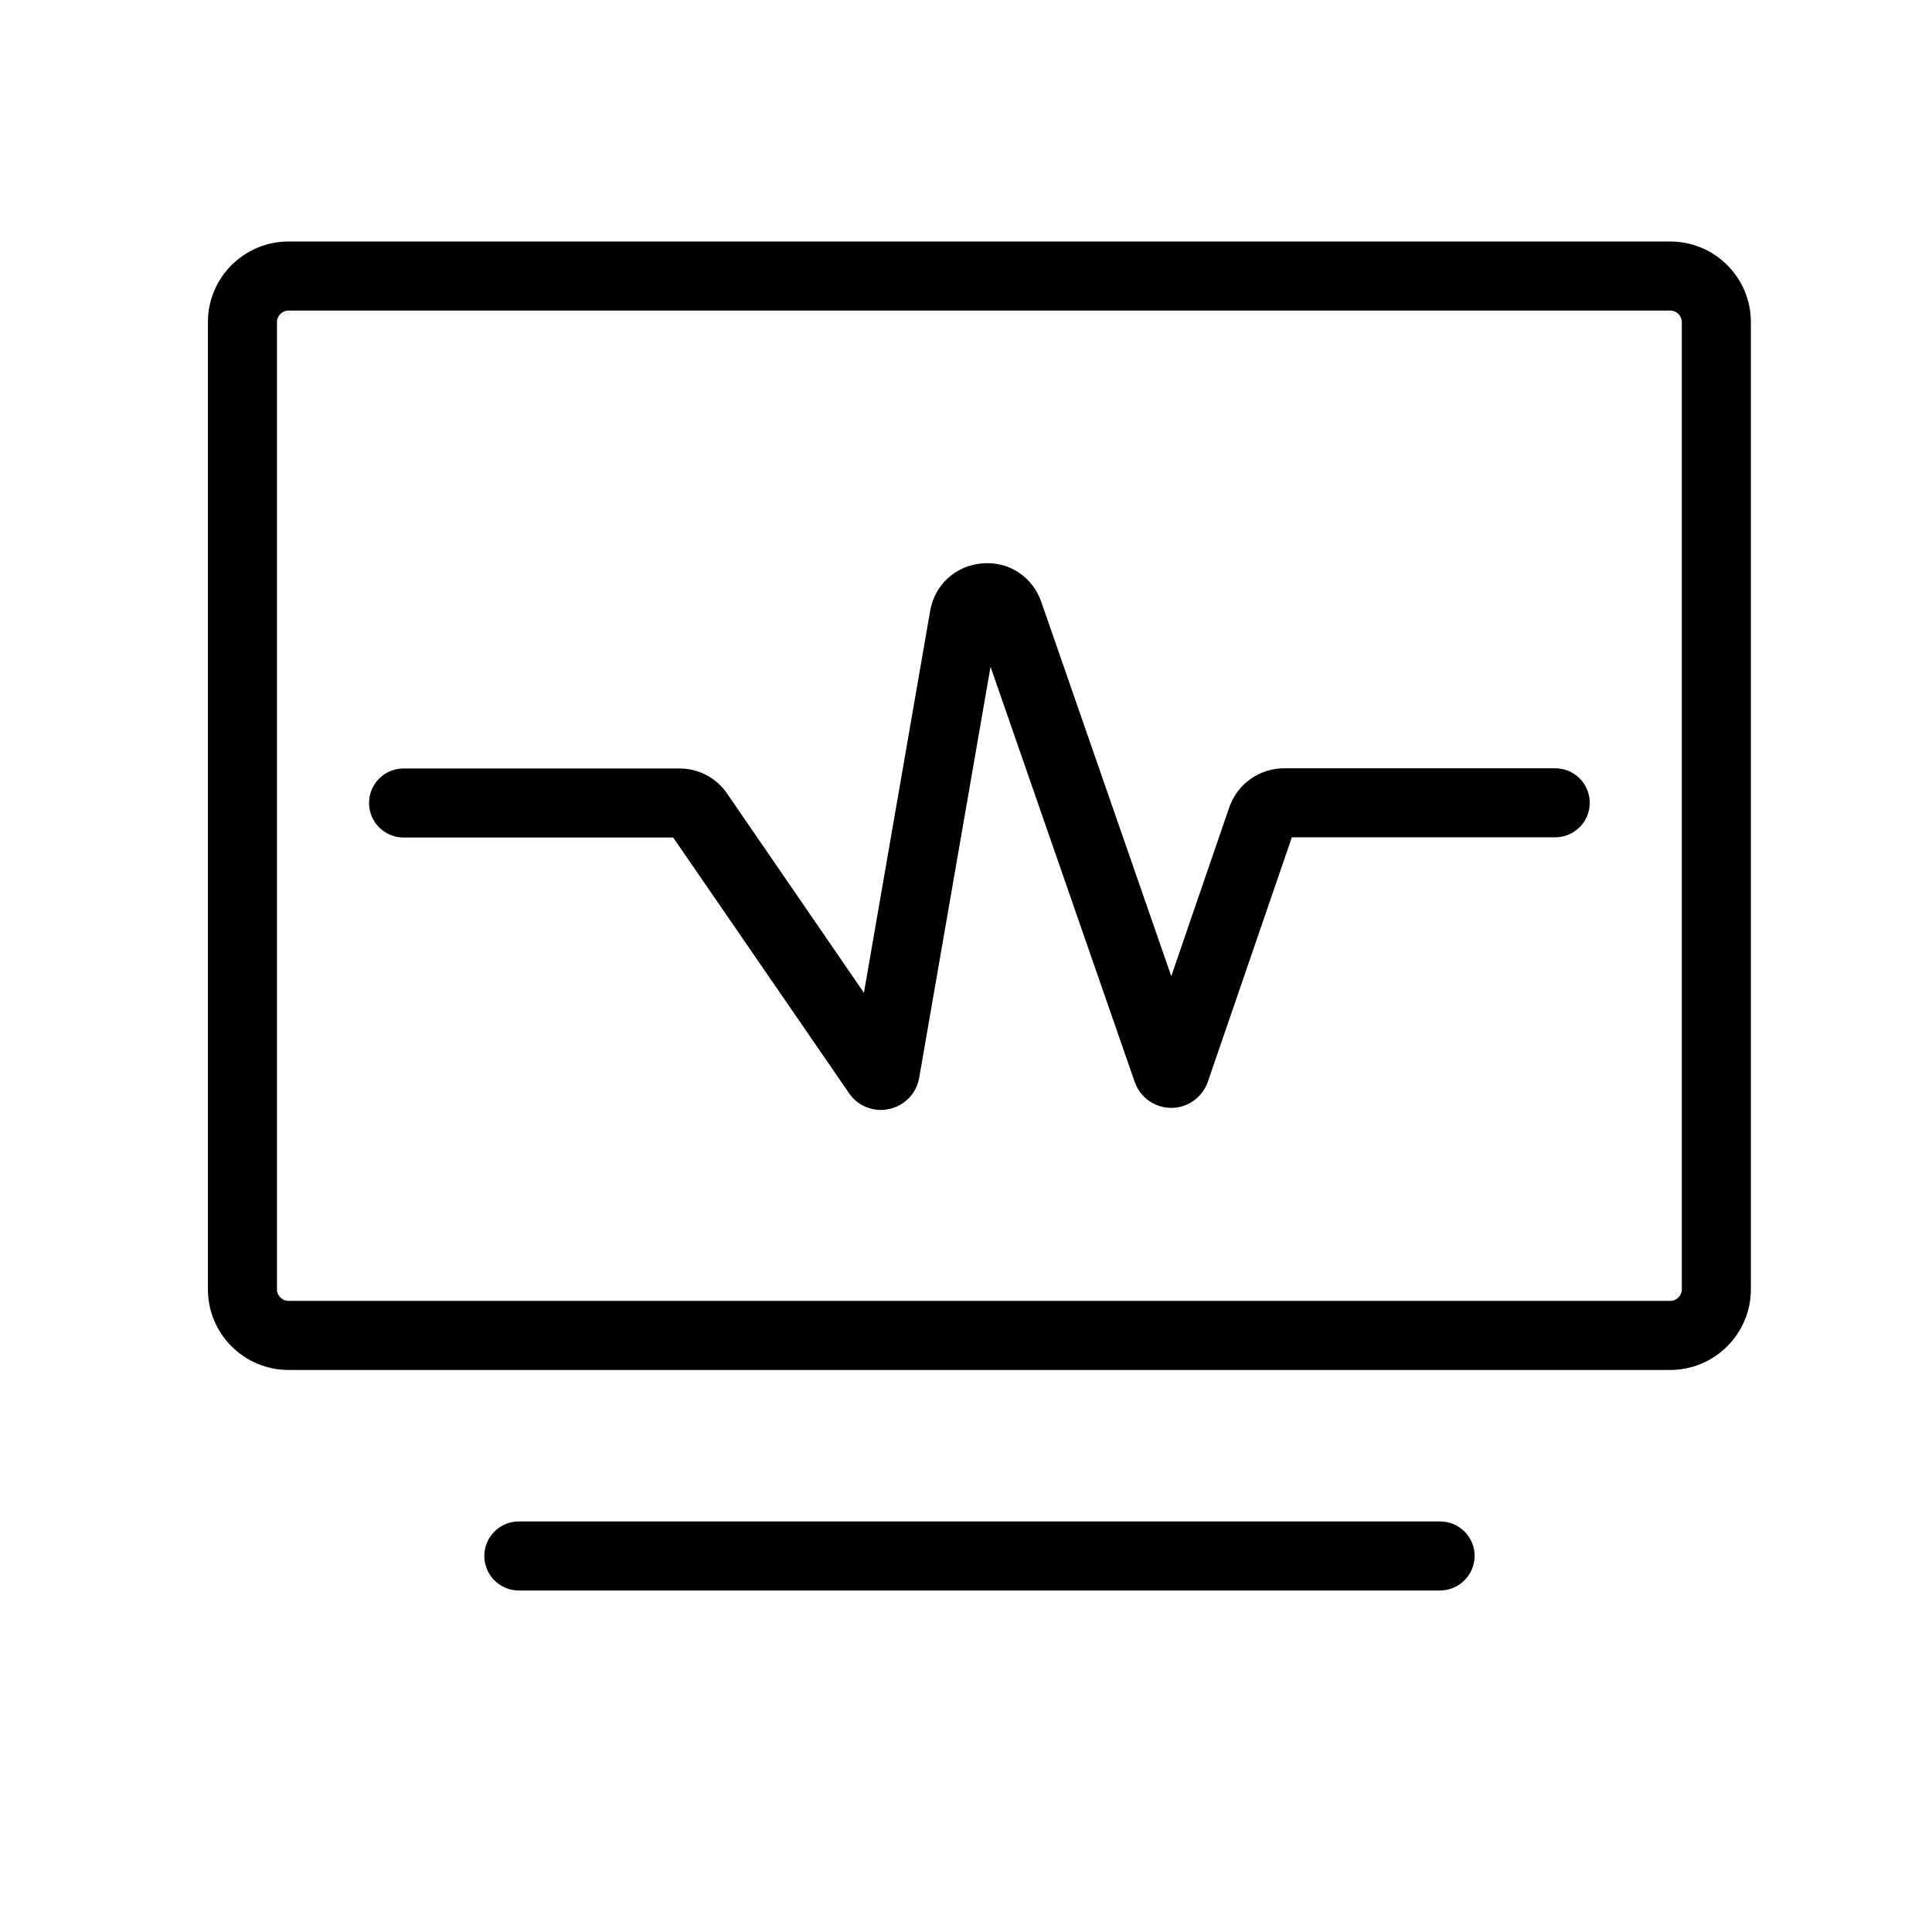 <?xml version="1.0" standalone="no"?><!DOCTYPE svg PUBLIC "-//W3C//DTD SVG 1.1//EN" "http://www.w3.org/Graphics/SVG/1.1/DTD/svg11.dtd"><svg t="1624866691470" class="icon" viewBox="0 0 1024 1024" version="1.1" xmlns="http://www.w3.org/2000/svg" p-id="1777" xmlns:xlink="http://www.w3.org/1999/xlink" width="200" height="200"><defs><style type="text/css"></style></defs><path d="M885.3 726.1H152.9c-23.6 0-42.7-19.2-42.7-42.7V170.7c0-23.6 19.2-42.7 42.7-42.7h732.4c23.6 0 42.7 19.2 42.7 42.7v512.7c0 23.5-19.2 42.7-42.7 42.7zM152.9 164.6c-3.3 0-6.1 2.8-6.1 6.1v512.7c0 3.3 2.8 6.1 6.1 6.1h732.4c3.3 0 6.1-2.8 6.1-6.1V170.7c0-3.3-2.8-6.1-6.1-6.1H152.9z"  p-id="1778"></path><path d="M466.9 588.3c-6.7 0-13-3.2-16.9-8.9l-93.2-135.5H213.9c-10.1 0-18.3-8.2-18.3-18.3s8.2-18.3 18.3-18.3h146.2c10.1 0 19.5 4.9 25.2 13.2l72.6 105.7L493 323.8c2.4-13.9 13.5-24 27.6-25.2 14.1-1.2 26.6 7 31.3 20.4l68.9 198.4 30.7-89.4c4.3-12.5 16-20.8 29.2-20.8h143.6c10.1 0 18.3 8.2 18.3 18.3s-8.2 18.3-18.3 18.3H684.7l-44.5 129.5c-2.9 8.3-10.6 13.9-19.4 13.9-8.7 0-16.5-5.5-19.4-13.8l-76.4-220-37.8 217.8c-1.4 8.3-7.7 14.8-15.9 16.6-1.4 0.3-2.9 0.5-4.4 0.5zM763.2 843H275c-10.1 0-18.3-8.2-18.3-18.3 0-10.1 8.2-18.3 18.3-18.3h488.3c10.1 0 18.3 8.2 18.3 18.3-0.1 10.1-8.3 18.3-18.4 18.3z"  p-id="1779"></path></svg>
